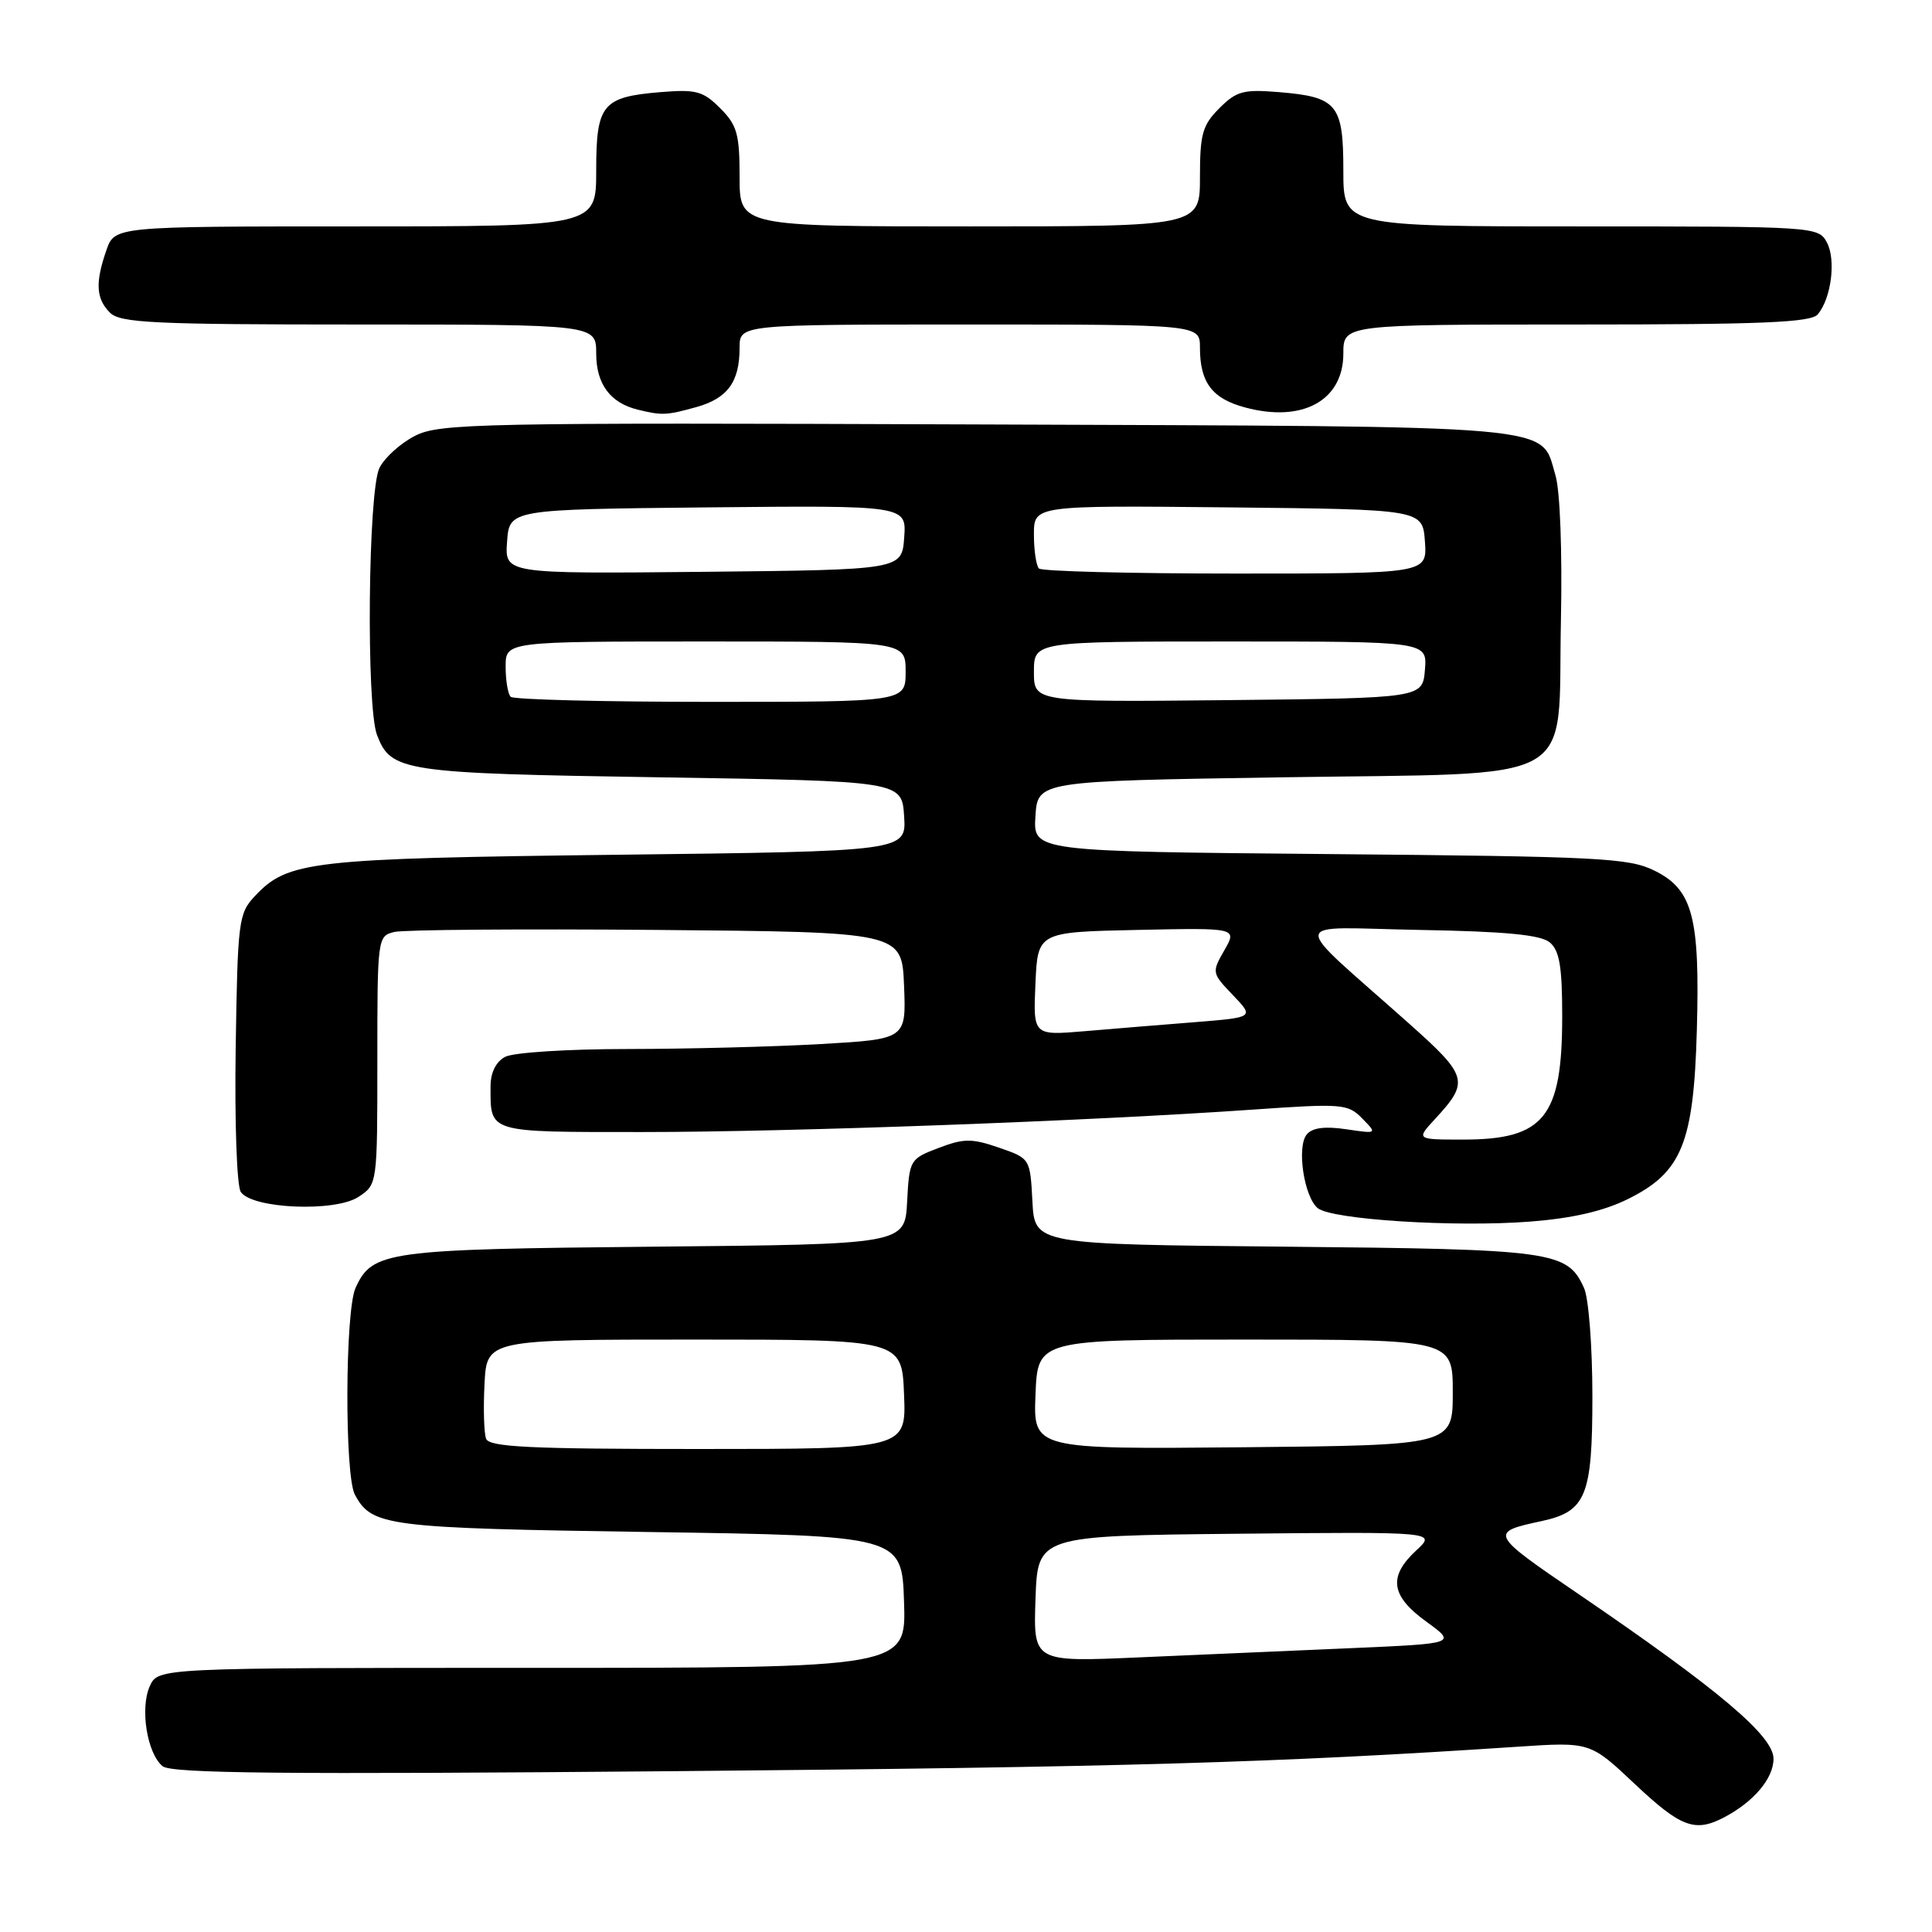 <?xml version="1.0" encoding="UTF-8" standalone="no"?>
<!DOCTYPE svg PUBLIC "-//W3C//DTD SVG 1.1//EN" "http://www.w3.org/Graphics/SVG/1.1/DTD/svg11.dtd" >
<svg xmlns="http://www.w3.org/2000/svg" xmlns:xlink="http://www.w3.org/1999/xlink" version="1.1" viewBox="0 0 256 256">
 <g >
 <path fill="currentColor"
d=" M 228.32 240.88 C 232.33 238.81 235.00 235.68 235.00 233.04 C 235.00 230.02 227.77 223.91 209.19 211.24 C 197.37 203.19 197.30 203.05 204.28 201.55 C 210.16 200.28 211.00 198.22 211.00 185.05 C 211.00 178.42 210.51 172.01 209.89 170.66 C 207.67 165.78 205.87 165.53 170.30 165.19 C 137.10 164.88 137.10 164.88 136.80 159.19 C 136.50 153.50 136.50 153.50 132.37 152.07 C 128.76 150.83 127.73 150.83 124.37 152.11 C 120.57 153.55 120.49 153.68 120.20 159.23 C 119.90 164.88 119.90 164.88 86.70 165.19 C 51.13 165.53 49.33 165.78 47.11 170.66 C 45.72 173.72 45.65 195.47 47.02 198.04 C 49.27 202.24 51.14 202.48 86.00 203.00 C 119.50 203.50 119.50 203.50 119.79 212.25 C 120.08 221.00 120.08 221.00 70.52 221.00 C 20.96 221.00 20.96 221.00 19.85 223.42 C 18.53 226.34 19.48 232.32 21.54 234.03 C 22.69 234.99 37.57 235.14 89.26 234.69 C 148.67 234.17 169.24 233.57 201.10 231.45 C 210.70 230.81 210.70 230.81 216.60 236.37 C 222.67 242.09 224.55 242.81 228.32 240.88 Z  M 215.73 158.87 C 222.85 155.34 224.42 151.49 224.84 136.52 C 225.26 121.52 224.30 117.87 219.24 115.37 C 215.83 113.68 212.02 113.49 176.20 113.17 C 136.90 112.82 136.90 112.82 137.20 108.16 C 137.50 103.50 137.50 103.50 169.72 103.00 C 210.02 102.37 206.36 104.42 206.83 82.22 C 207.02 73.11 206.72 65.03 206.11 63.00 C 204.07 56.18 208.03 56.53 129.50 56.24 C 63.37 55.99 58.26 56.10 55.01 57.74 C 53.10 58.71 50.97 60.62 50.28 62.00 C 48.77 65.02 48.51 93.57 49.95 97.37 C 51.80 102.24 53.30 102.47 87.50 103.00 C 119.50 103.50 119.50 103.50 119.80 108.15 C 120.10 112.80 120.10 112.80 81.80 113.26 C 41.03 113.75 38.15 114.08 33.77 118.74 C 31.61 121.04 31.49 122.01 31.23 138.83 C 31.08 148.69 31.38 157.13 31.90 157.93 C 33.37 160.17 44.38 160.64 47.49 158.60 C 50.00 156.95 50.00 156.95 50.00 140.50 C 50.00 124.26 50.03 124.03 52.25 123.49 C 53.49 123.19 69.12 123.07 87.00 123.22 C 119.50 123.50 119.50 123.50 119.79 130.59 C 120.08 137.69 120.08 137.69 108.79 138.34 C 102.58 138.70 91.06 138.99 83.18 139.00 C 75.24 139.00 68.01 139.46 66.93 140.04 C 65.71 140.69 65.00 142.13 65.00 143.95 C 65.00 150.16 64.45 150.00 85.15 150.00 C 104.75 150.00 144.21 148.55 166.00 147.03 C 177.88 146.20 178.60 146.26 180.50 148.20 C 182.50 150.24 182.50 150.24 178.37 149.63 C 175.54 149.21 173.89 149.43 173.15 150.32 C 171.80 151.95 172.78 158.57 174.60 160.08 C 176.43 161.60 192.71 162.64 202.73 161.87 C 208.36 161.43 212.46 160.49 215.73 158.87 Z  M 92.24 53.95 C 96.41 52.79 98.00 50.62 98.00 46.07 C 98.00 43.00 98.00 43.00 128.50 43.00 C 159.00 43.00 159.00 43.00 159.00 46.07 C 159.00 50.68 160.61 52.82 164.98 53.99 C 172.59 56.04 178.00 53.07 178.00 46.85 C 178.00 43.00 178.00 43.00 208.88 43.00 C 233.53 43.00 239.98 42.73 240.87 41.65 C 242.66 39.50 243.30 34.42 242.07 32.12 C 240.94 30.03 240.51 30.00 209.46 30.00 C 178.00 30.00 178.00 30.00 178.00 22.62 C 178.00 13.83 177.20 12.85 169.51 12.21 C 164.76 11.82 163.85 12.06 161.57 14.34 C 159.33 16.58 159.00 17.76 159.00 23.45 C 159.00 30.00 159.00 30.00 128.50 30.00 C 98.00 30.00 98.00 30.00 98.00 23.45 C 98.00 17.76 97.67 16.58 95.43 14.34 C 93.15 12.06 92.24 11.82 87.49 12.21 C 79.80 12.85 79.00 13.83 79.00 22.62 C 79.00 30.00 79.00 30.00 47.10 30.00 C 15.20 30.00 15.20 30.00 14.10 33.15 C 12.60 37.45 12.72 39.58 14.57 41.43 C 15.93 42.79 20.33 43.00 47.57 43.00 C 79.00 43.00 79.00 43.00 79.00 46.85 C 79.00 50.88 80.86 53.39 84.50 54.28 C 87.73 55.07 88.31 55.04 92.24 53.95 Z  M 137.21 211.86 C 137.50 203.50 137.50 203.50 163.91 203.23 C 190.33 202.97 190.33 202.97 187.66 205.44 C 183.92 208.91 184.27 211.46 189.00 214.88 C 192.99 217.78 192.99 217.78 179.00 218.39 C 171.30 218.72 158.68 219.28 150.96 219.61 C 136.92 220.23 136.92 220.23 137.21 211.86 Z  M 64.41 190.64 C 64.13 189.89 64.03 186.63 64.20 183.39 C 64.50 177.50 64.50 177.50 92.00 177.50 C 119.50 177.50 119.50 177.50 119.79 184.75 C 120.09 192.00 120.09 192.00 92.51 192.00 C 70.17 192.00 64.84 191.74 64.41 190.64 Z  M 137.21 184.77 C 137.50 177.50 137.50 177.50 165.00 177.50 C 192.50 177.50 192.50 177.50 192.50 184.50 C 192.50 191.50 192.50 191.50 164.71 191.77 C 136.91 192.03 136.91 192.03 137.21 184.77 Z  M 190.17 148.25 C 194.72 143.32 194.53 142.60 186.71 135.63 C 170.58 121.26 170.40 122.90 188.10 123.22 C 199.51 123.42 204.14 123.87 205.35 124.87 C 206.64 125.95 207.00 128.06 207.00 134.67 C 207.00 148.04 204.62 151.00 193.88 151.00 C 187.63 151.00 187.63 151.00 190.17 148.25 Z  M 137.20 130.36 C 137.50 123.50 137.50 123.50 150.72 123.22 C 163.94 122.94 163.94 122.94 162.23 125.92 C 160.55 128.85 160.57 128.94 163.36 131.85 C 166.19 134.81 166.19 134.81 158.35 135.44 C 154.03 135.78 147.44 136.32 143.70 136.64 C 136.90 137.21 136.90 137.21 137.20 130.36 Z  M 67.67 92.33 C 67.30 91.97 67.00 90.17 67.00 88.33 C 67.00 85.00 67.00 85.00 93.50 85.00 C 120.00 85.00 120.00 85.00 120.00 89.00 C 120.00 93.00 120.00 93.00 94.17 93.00 C 79.96 93.00 68.03 92.70 67.67 92.33 Z  M 137.00 89.02 C 137.00 85.00 137.00 85.00 163.06 85.00 C 189.12 85.00 189.12 85.00 188.81 88.75 C 188.50 92.50 188.50 92.50 162.75 92.77 C 137.00 93.03 137.00 93.03 137.00 89.02 Z  M 67.19 71.77 C 67.50 67.50 67.50 67.50 93.81 67.23 C 120.12 66.97 120.12 66.97 119.81 71.23 C 119.50 75.50 119.50 75.50 93.19 75.77 C 66.88 76.03 66.88 76.03 67.19 71.77 Z  M 137.67 75.33 C 137.30 74.97 137.00 72.93 137.00 70.82 C 137.00 66.97 137.00 66.97 162.75 67.23 C 188.50 67.50 188.50 67.50 188.81 71.75 C 189.11 76.00 189.11 76.00 163.72 76.00 C 149.76 76.00 138.03 75.70 137.67 75.33 Z "/>
</g>
</svg>